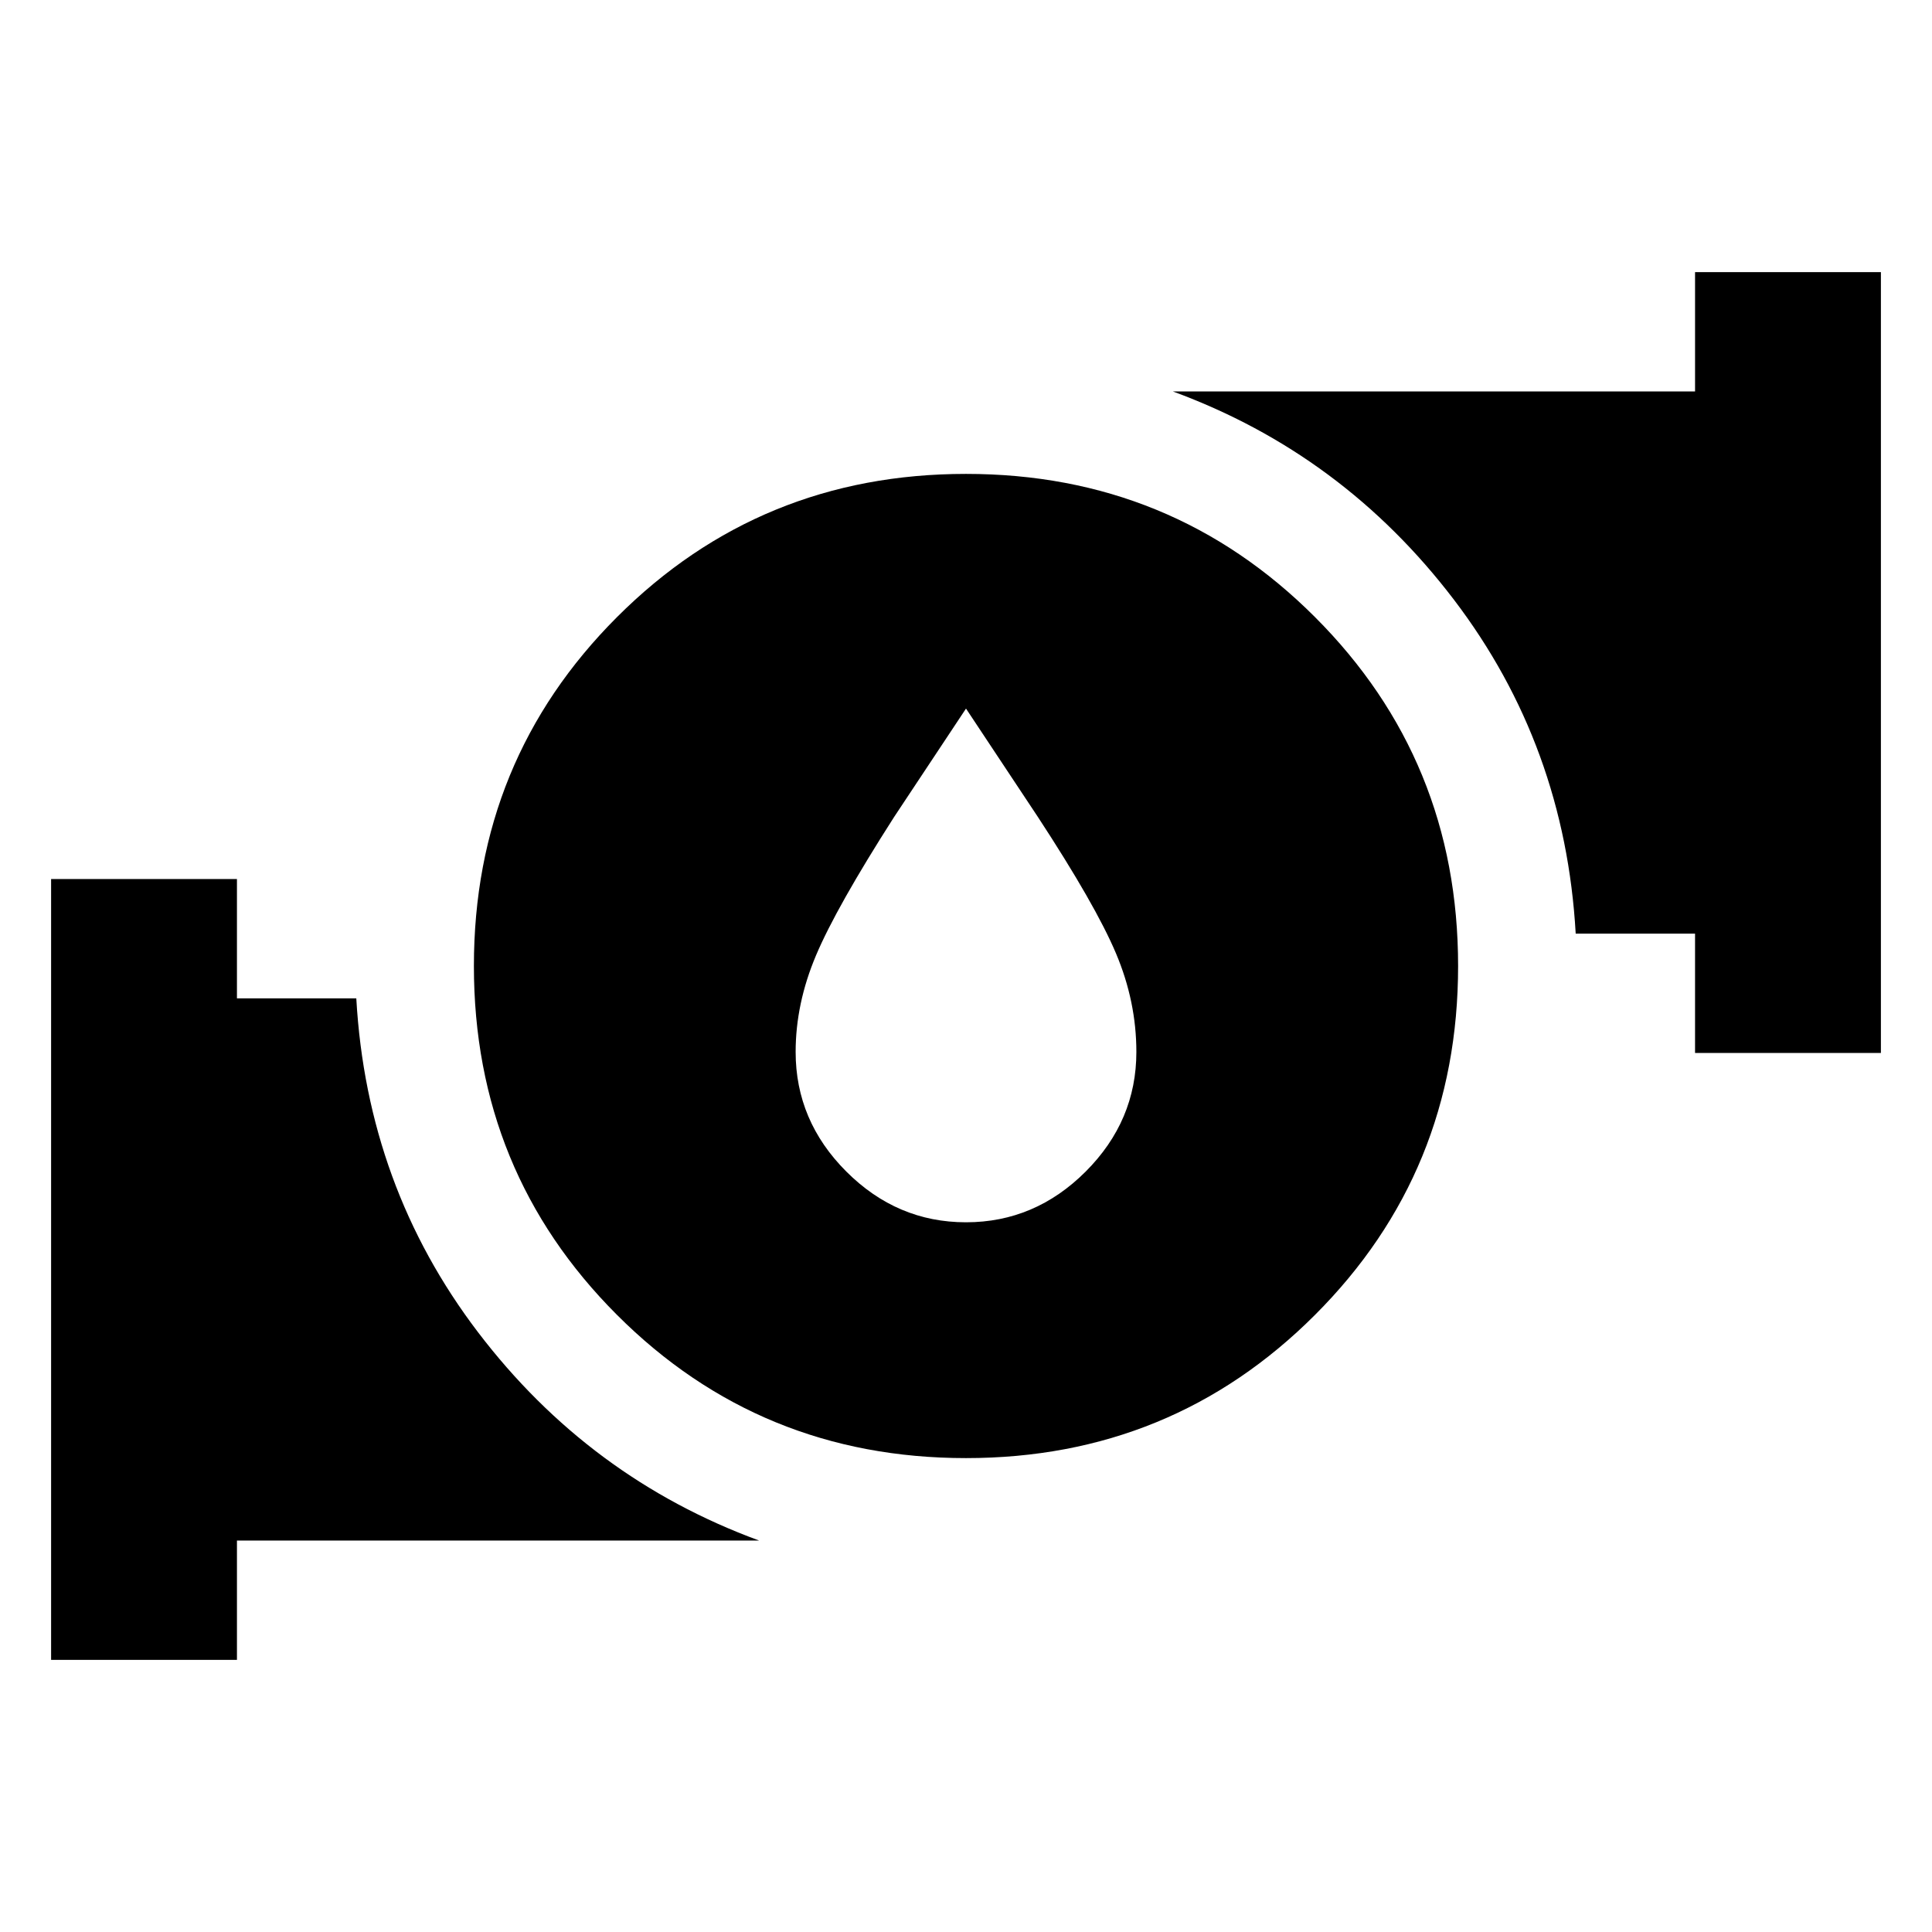 <svg xmlns="http://www.w3.org/2000/svg" height="20" viewBox="0 -960 960 960" width="20"><path d="m480-607.913-35.696 53.826q-28.695 44.826-38.826 68.804-10.13 23.979-10.13 47.979 0 34.261 25.195 59.456 25.196 25.196 59.457 25.196 34.261 0 59.457-25.196 25.195-25.195 25.195-59.456 0-25-10.13-48.979-10.131-23.978-38.826-67.804L480-607.913Zm0 372.435q-102.261 0-173.391-71.131-71.131-71.13-71.131-173.391t71.131-173.391q71.13-71.131 173.391-71.131t173.391 71.131q71.131 71.13 71.131 173.391t-71.131 173.391Q582.261-235.478 480-235.478Zm362.261-201.304v-59.305h-59.304q-5.304-93.435-60.5-165.914-55.196-72.478-139.631-103.478h259.435v-59.305h92.349v388.002h-92.349ZM25.391-135.216v-388.002h92.348v59.305h59.304q5.304 93.435 60.5 165.914 55.196 72.478 139.631 103.478H117.739v59.305H25.39Z"/></svg>